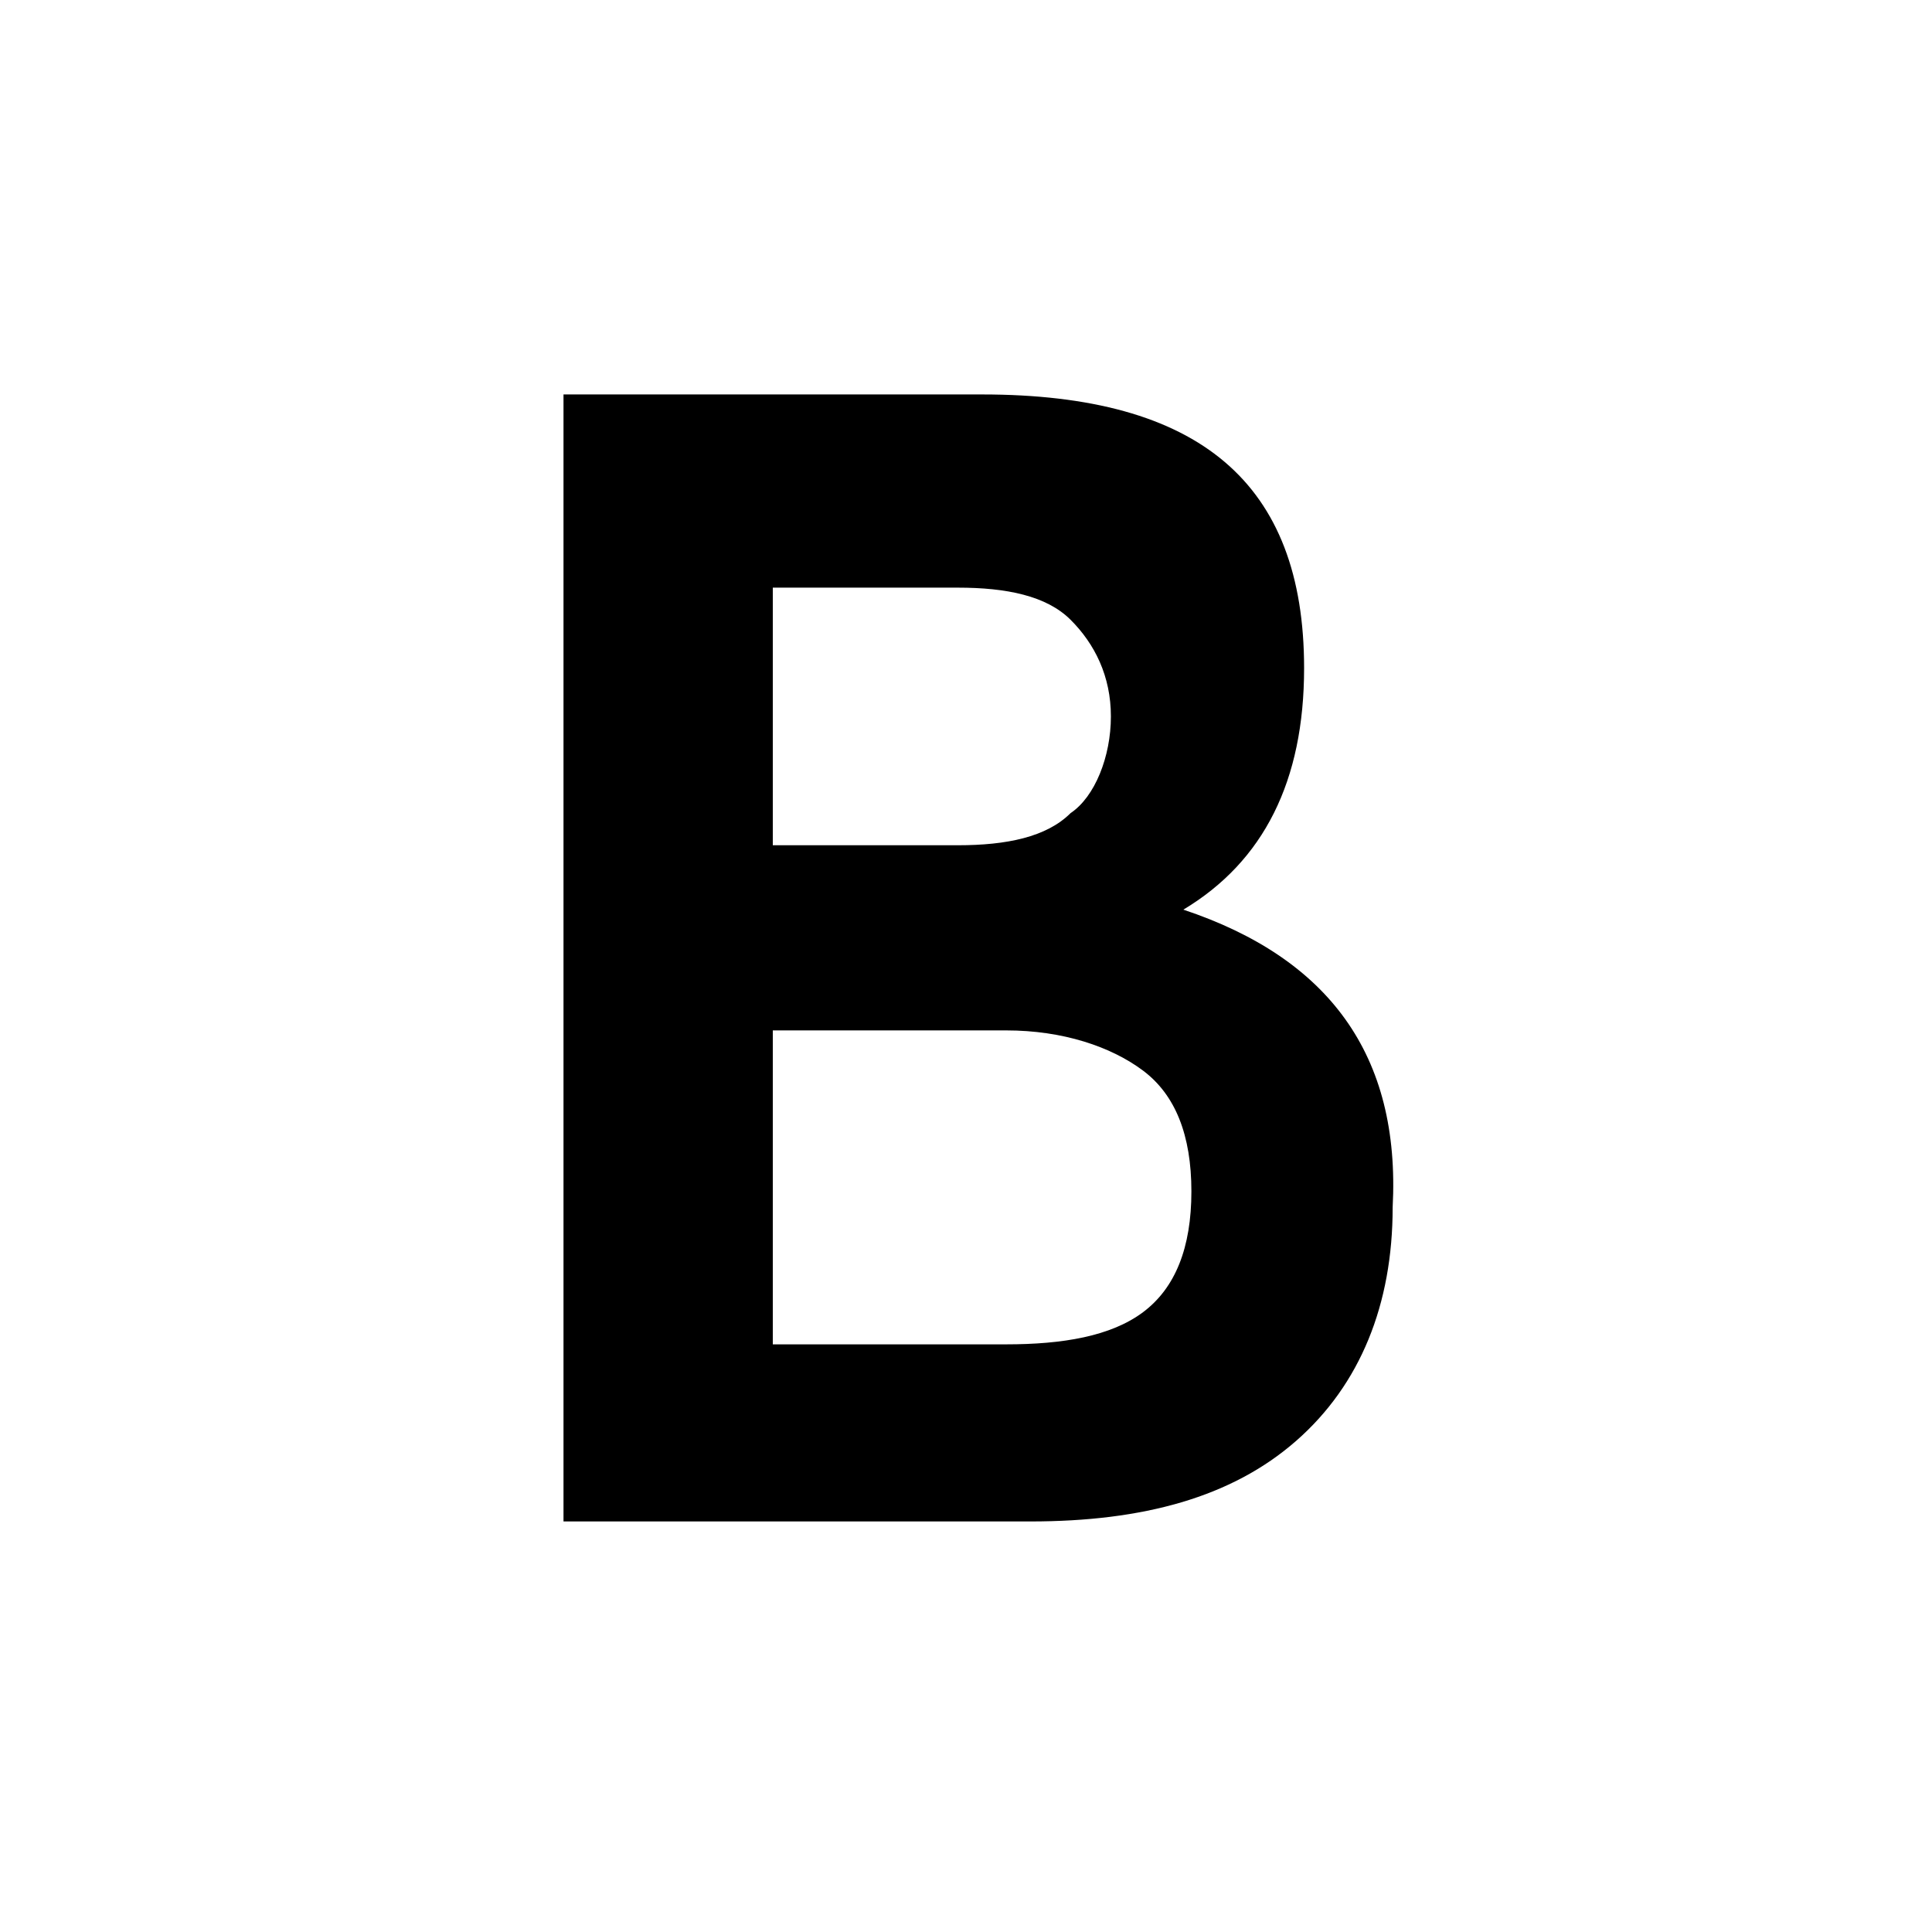 <svg xmlns="http://www.w3.org/2000/svg" viewBox="0 0 24 24">
	<path d="M14.7 11.3c1-.6 1.5-1.6 1.5-3 0-2.3-1.3-3.4-4-3.4H7v14h5.8c1.4 0 2.5-.3 3.3-1 .8-.7 1.2-1.7 1.2-2.9.1-1.9-.8-3.1-2.6-3.7zm-5.1-4h2.3c.6 0 1.1.1 1.4.4.3.3.5.7.5 1.2s-.2 1-.5 1.2c-.3.3-.8.4-1.4.4H9.6V7.3zm4.6 9c-.4.3-1 .4-1.7.4H9.6v-3.9h2.9c.7 0 1.3.2 1.7.5.4.3.6.8.6 1.5s-.2 1.2-.6 1.5z" />
</svg>

